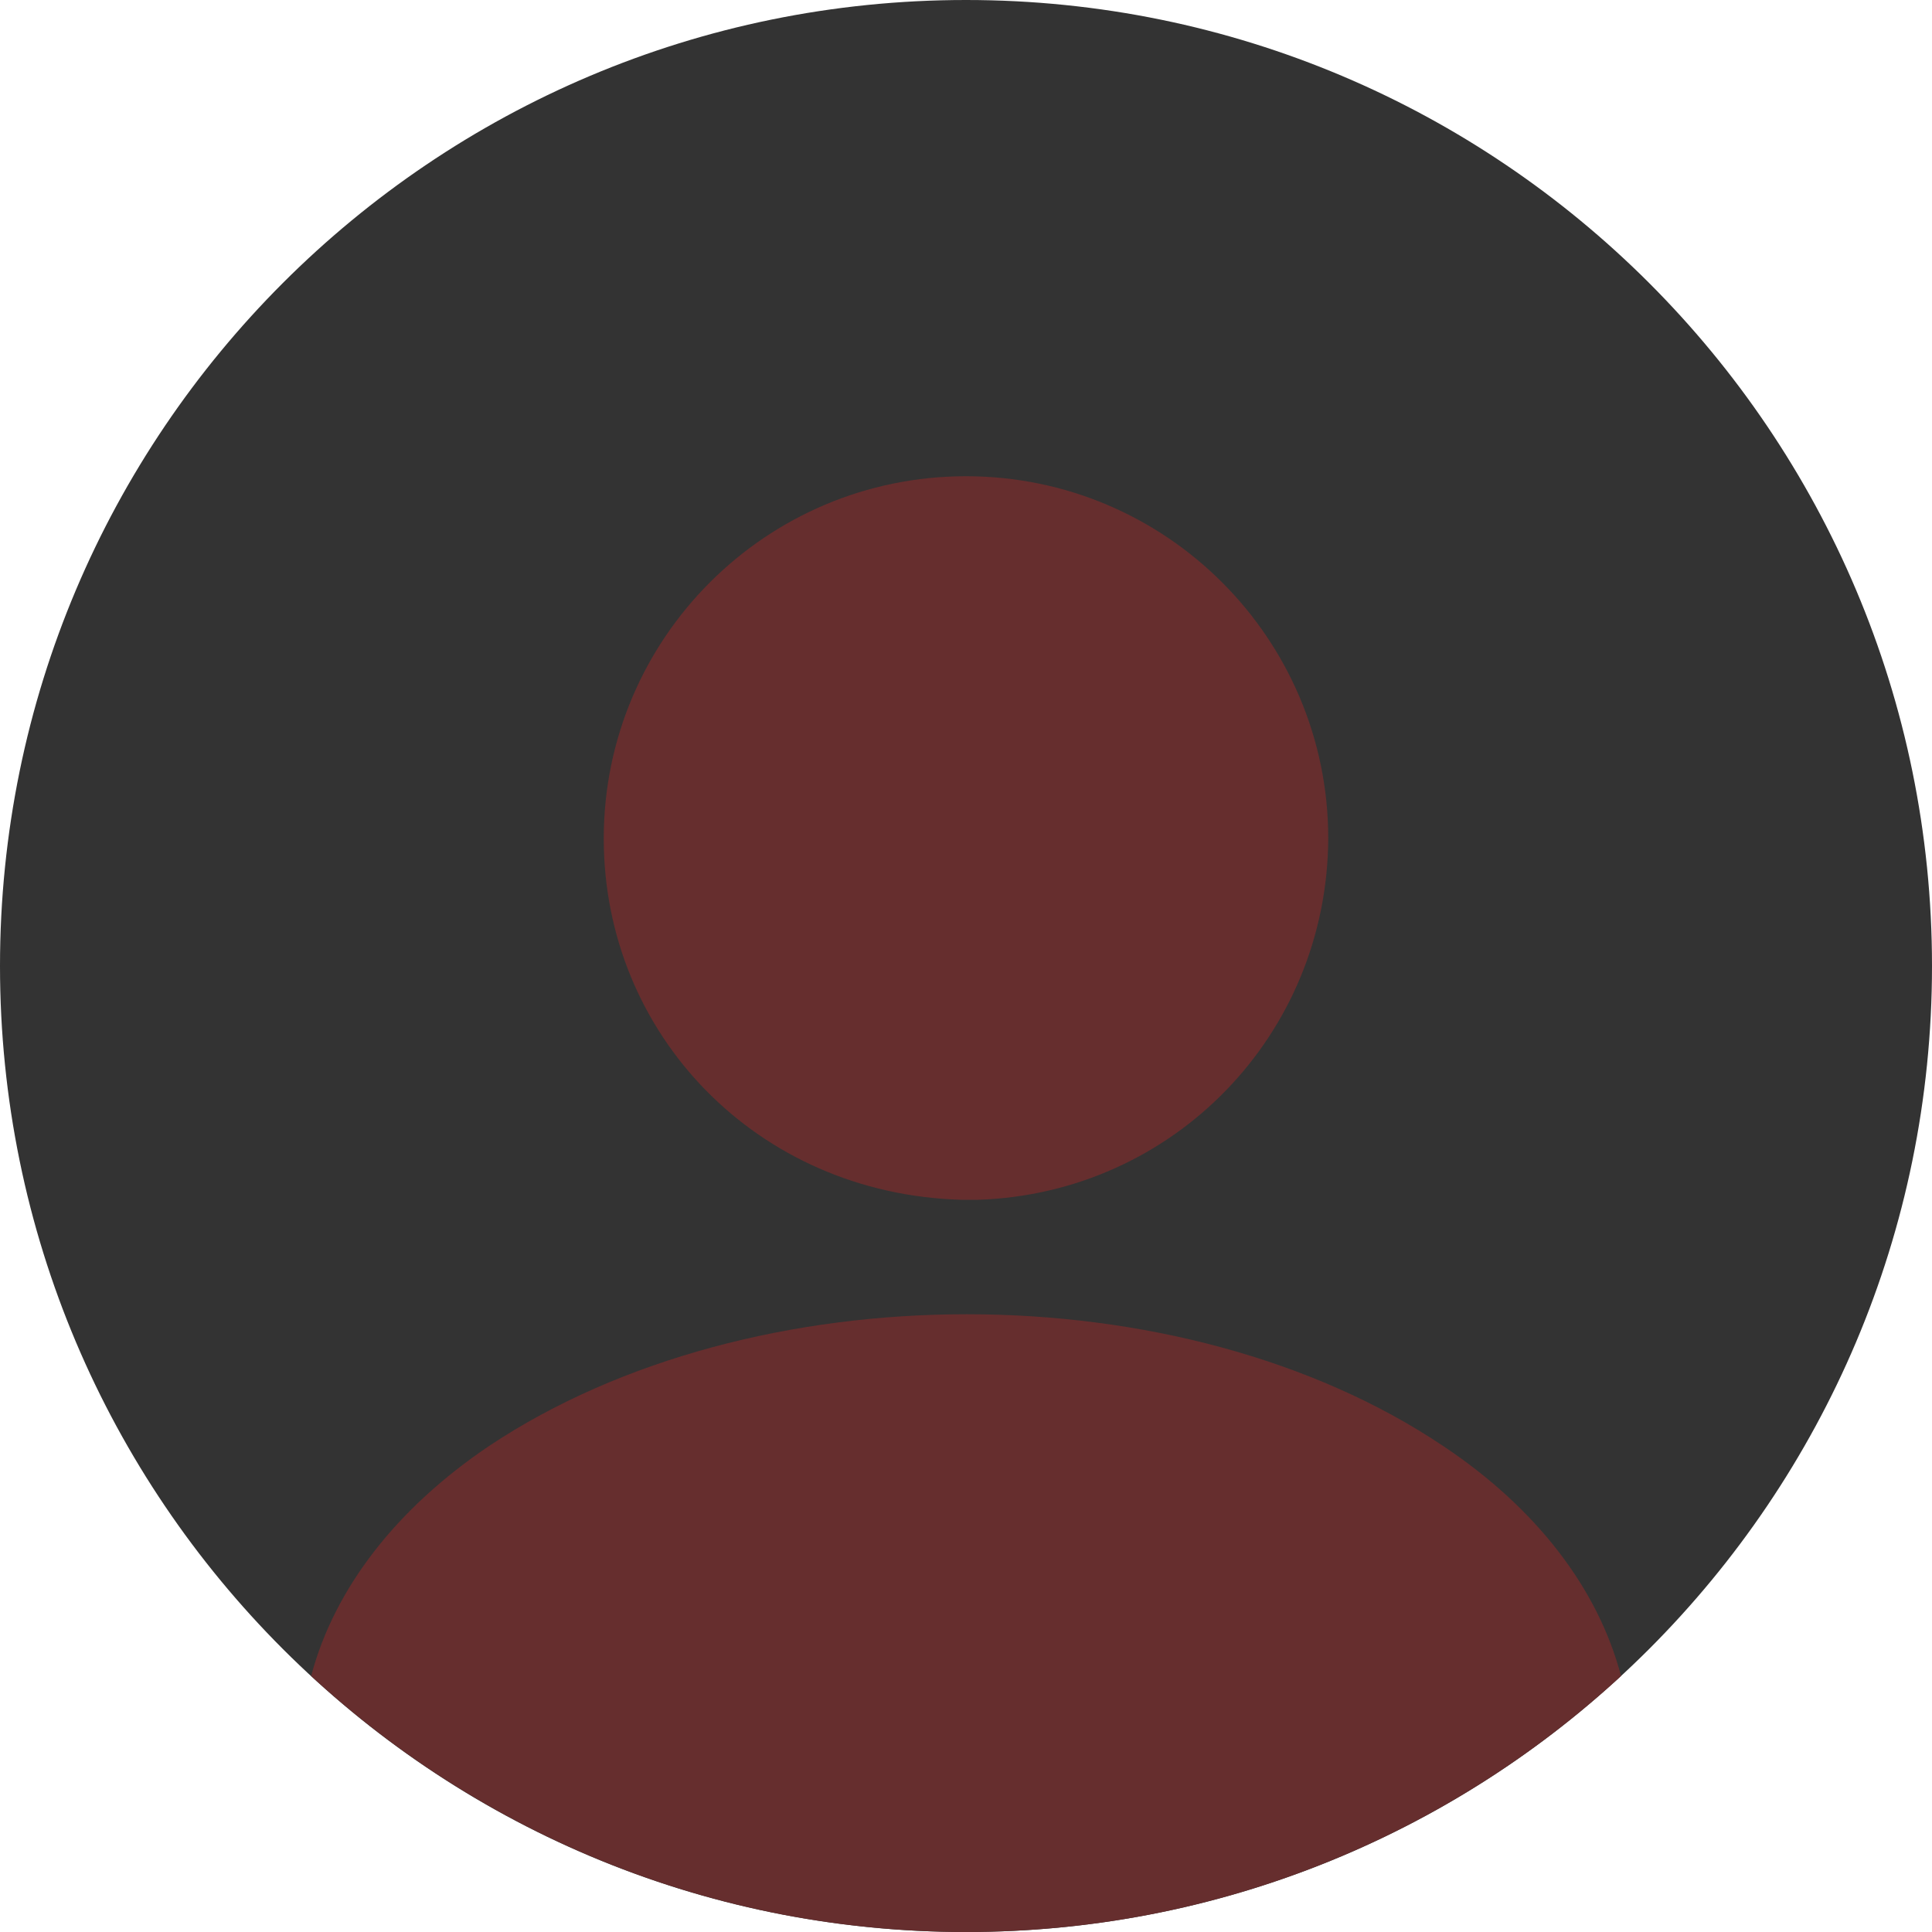 <svg width="20" height="20" viewBox="0 0 20 20" fill="none" xmlns="http://www.w3.org/2000/svg">
<path opacity="0.8" d="M10 20C15.523 20 20 15.523 20 10C20 4.477 15.523 0 10 0C4.477 0 0 4.477 0 10C0 15.523 4.477 20 10 20Z" fill="black"/>
<path d="M10 4.93C7.93 4.93 6.25 6.61 6.25 8.68C6.25 10.71 7.84 12.36 9.95 12.42C9.98 12.42 10.02 12.42 10.04 12.42C10.06 12.42 10.09 12.42 10.11 12.42C10.12 12.42 10.13 12.42 10.13 12.42C12.15 12.35 13.74 10.71 13.75 8.68C13.75 6.61 12.07 4.93 10 4.93Z" fill="#662E2E"/>
<path d="M16.781 17.35C15.001 18.99 12.621 20 10.001 20C7.381 20 5.001 18.99 3.221 17.35C3.461 16.44 4.111 15.61 5.061 14.97C7.791 13.15 12.231 13.15 14.941 14.97C15.901 15.61 16.541 16.44 16.781 17.35Z" fill="#662E2E"/>
</svg>

